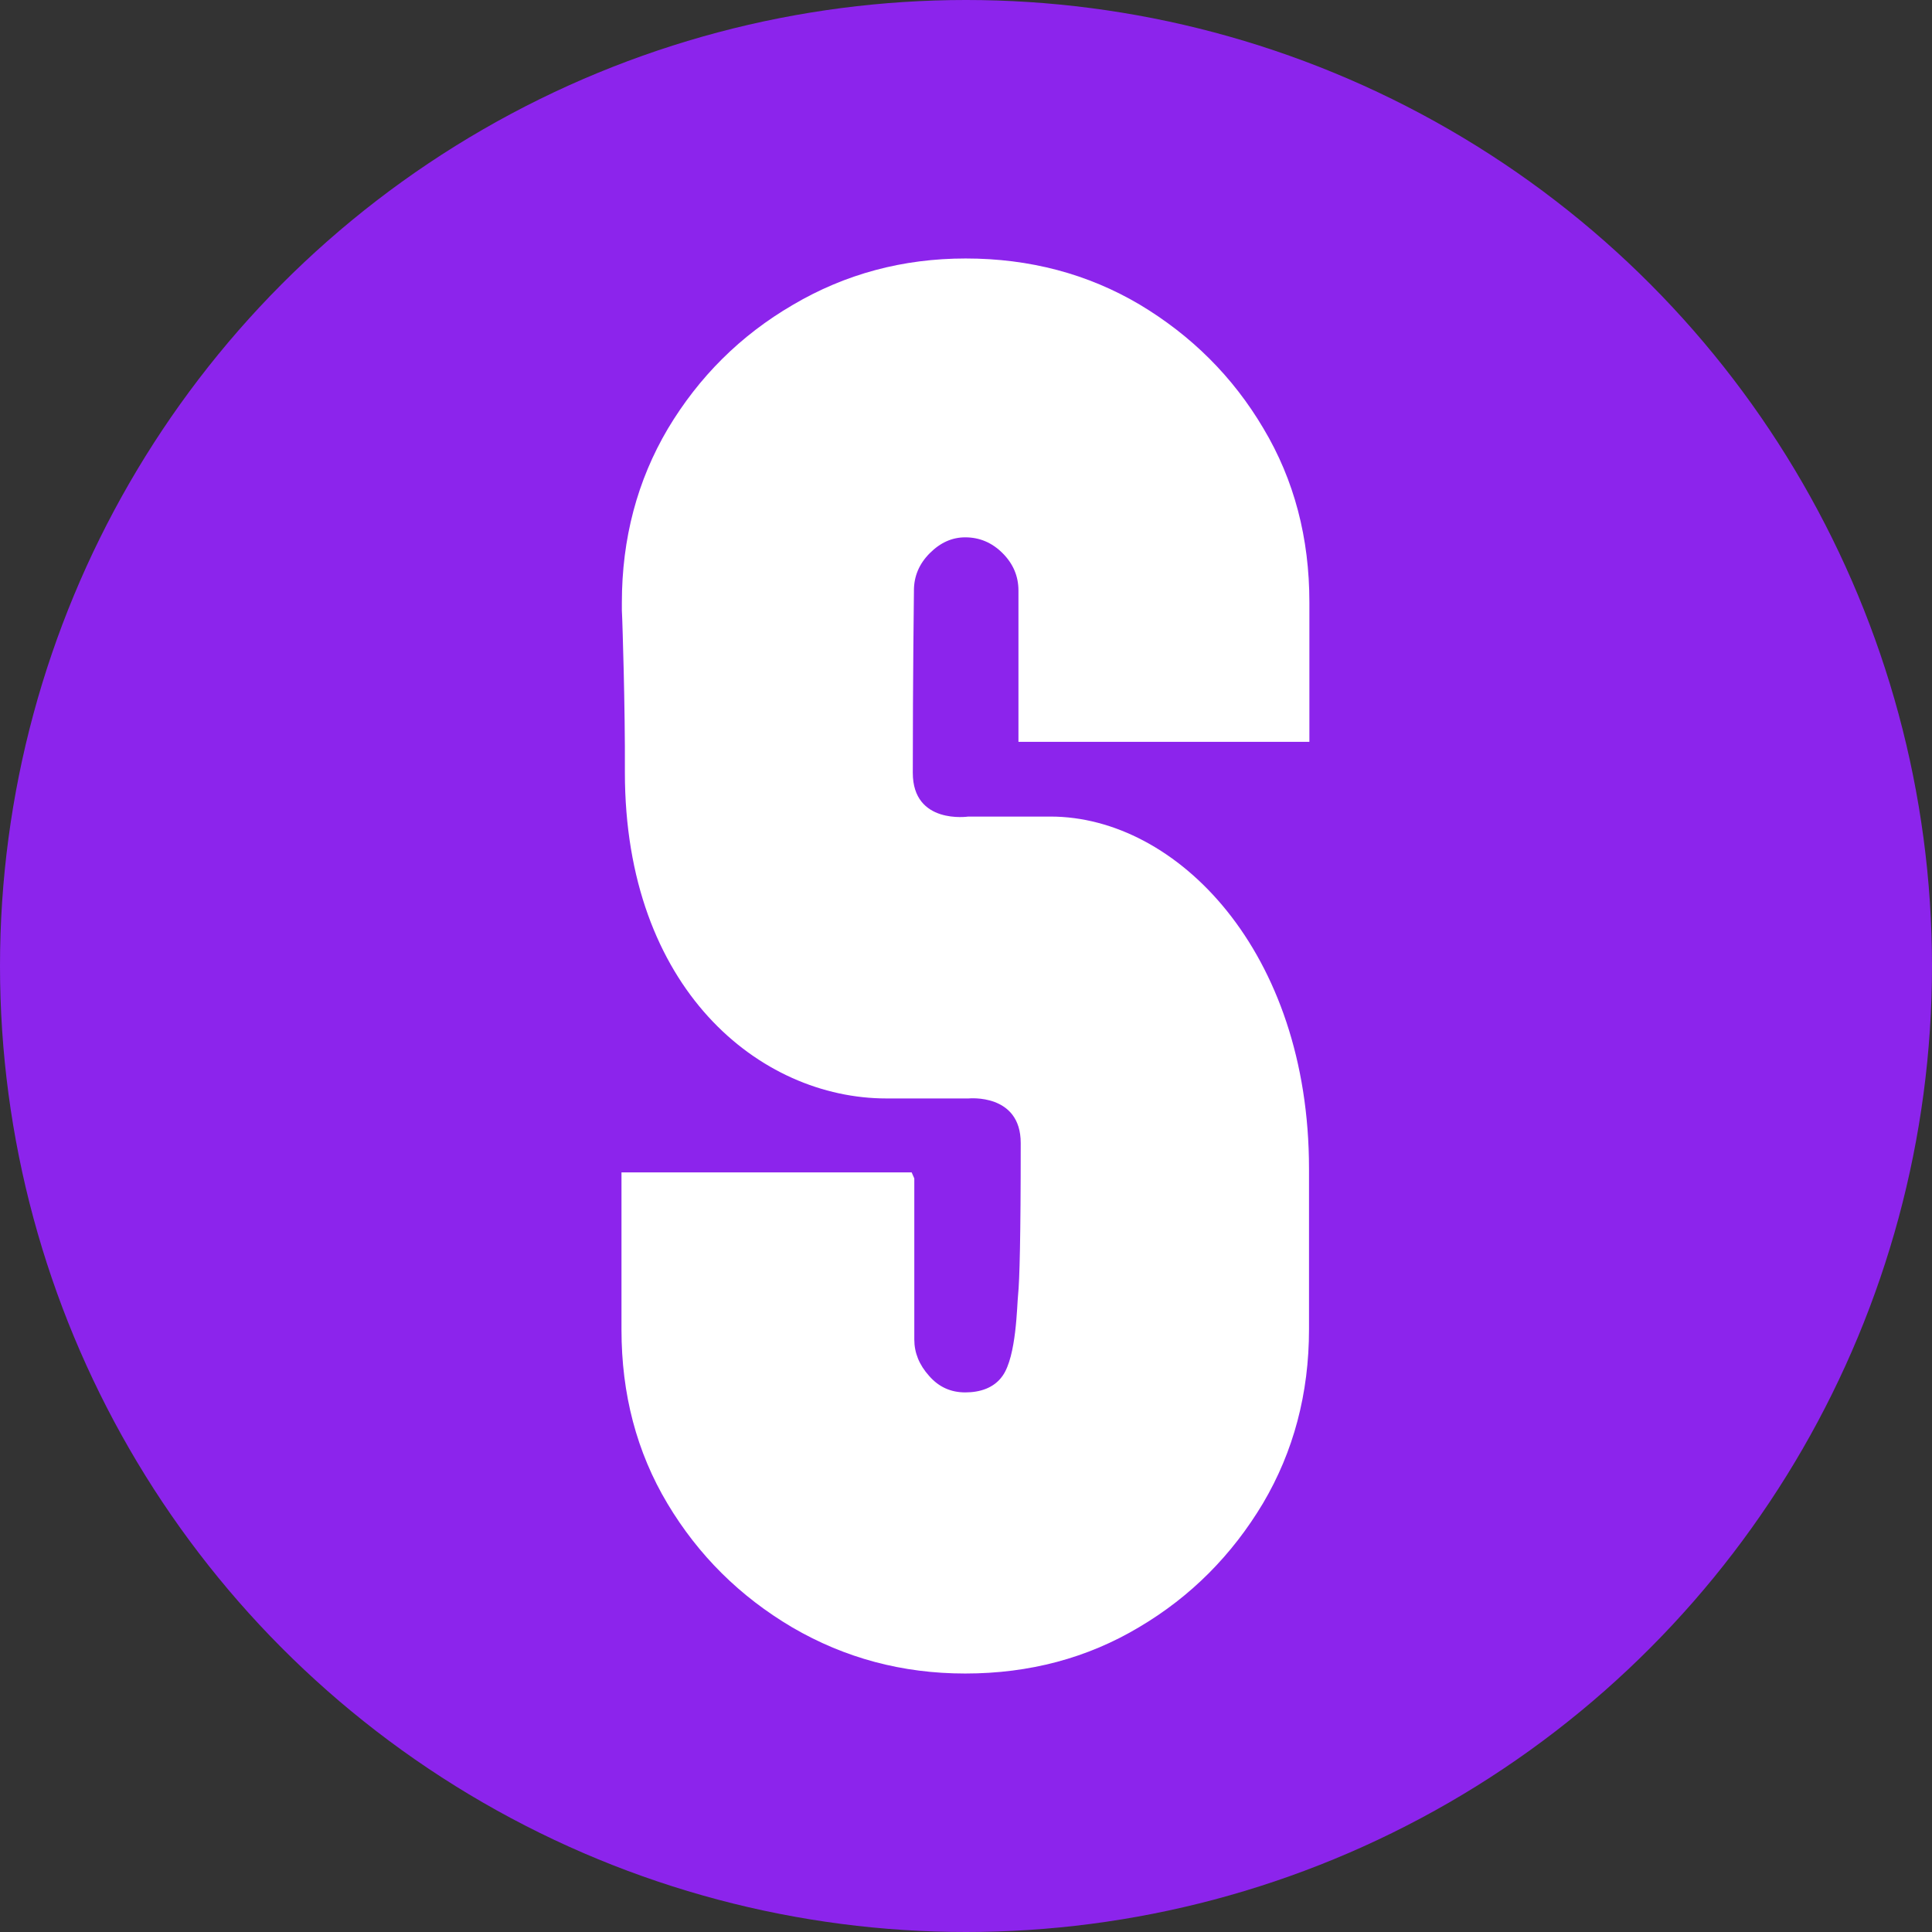 <svg xmlns="http://www.w3.org/2000/svg" xml:space="preserve" viewBox="0 0 512 512"><rect x="0" y="0" width="512" height="512" fill="#333333" stroke="none"/><circle cx="256" cy="256" r="256" style="fill:#8c24ec"/><path d="M164.9 164.1c0-.8-.1-1.6-.1-2.3v-2.1c0-17 4.1-32.4 12.2-46.1 8.2-13.7 19.2-24.7 33.1-32.8 13.9-8.2 29.2-12.3 45.8-12.3 17 0 32.4 4.1 46.1 12.2 13.7 8.2 24.7 19.1 32.8 32.8 8.2 13.7 12.2 29.1 12.2 46.1v37h-77.1v-40.1q0-5.7-4.2-9.9t-9.9-4.2c-3.5 0-6.6 1.4-9.4 4.2q-4.2 4.2-4.2 9.9v.3s-.3 22.9-.3 48c0 13.8 14.7 11.6 14.7 11.6h21.8c33.5 0 68.5 35.8 68.5 93.3v42.6c0 17-4.1 32.4-12.2 46.1-8.2 13.7-19.1 24.7-32.8 32.8-13.7 8.2-29.1 12.3-46.1 12.3-16.7 0-31.9-4.1-45.8-12.2-13.9-8.2-24.9-19.1-33.1-32.8s-12.2-29.1-12.2-46.1v-41.7h76.9l.7 1.6V355q0 5.25 3.9 9.6c2.6 3 5.8 4.4 9.6 4.4s7.6-1.1 9.9-4.4c3.7-5.2 3.8-18.8 4.1-21.4.4-3.9.7-15.2.7-40.3 0-13.2-13.8-11.8-13.8-11.8h-21.8c-33.5 0-69.3-29-69.3-86.4.1-17.7-.7-40.6-.7-40.6" style="fill:#fff"/></svg>